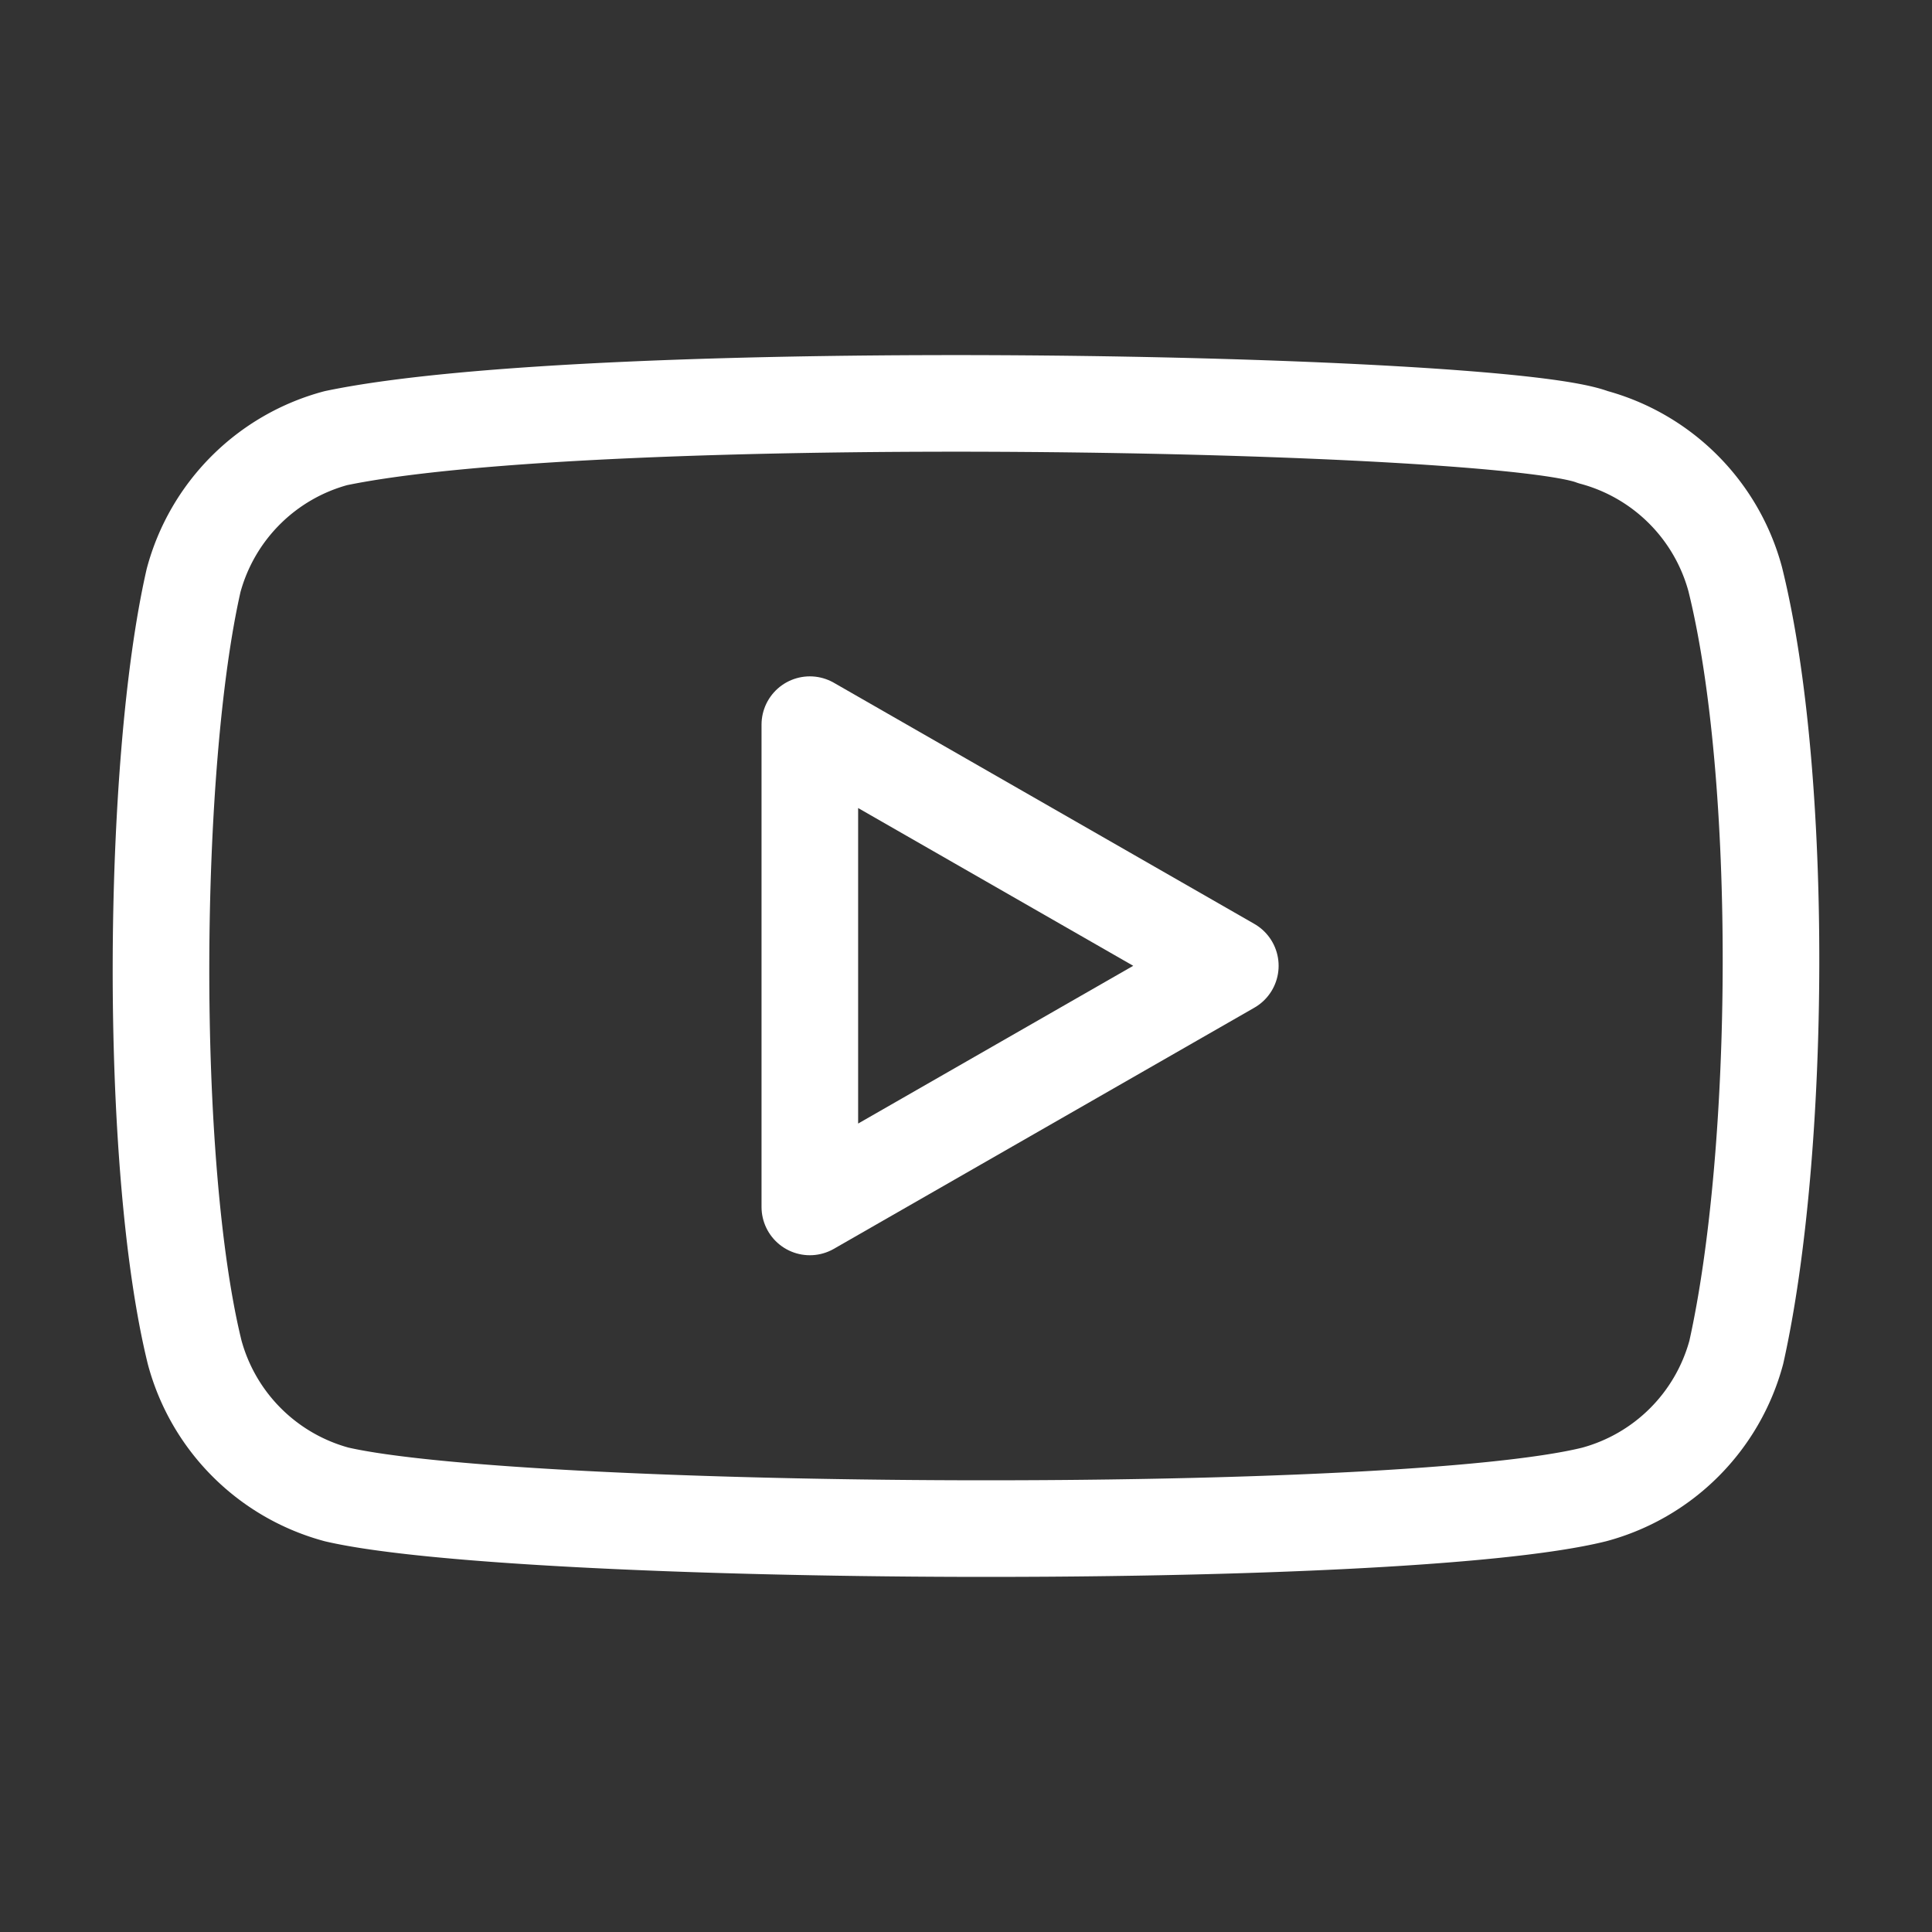 <svg width="80" height="80" viewBox="0 0 48 48" xmlns="http://www.w3.org/2000/svg" fill="#fff" stroke="#fff" stroke-width="2.4"><rect x="0" y="0" width="48" height="48" fill="#333333" stroke="none"/><g id="SVGRepo_iconCarrier"><defs><style>.a{fill:none;stroke:#fff;stroke-linecap:round;stroke-linejoin:round}</style></defs><path class="a" d="M43.112 14.394a5.006 5.006 0 0 0-3.533-3.533c-2.314-.894-24.732-1.332-31.236.025A5.006 5.006 0 0 0 4.81 14.42c-1.045 4.583-1.124 14.491.026 19.177a5.006 5.006 0 0 0 3.533 3.533c4.583 1.055 26.371 1.203 31.236 0a5.006 5.006 0 0 0 3.533-3.533c1.114-4.993 1.193-14.287-.026-19.203Z"/><path class="a" d="M30.567 23.995 20.12 18.004v11.982Z"/></g></svg>